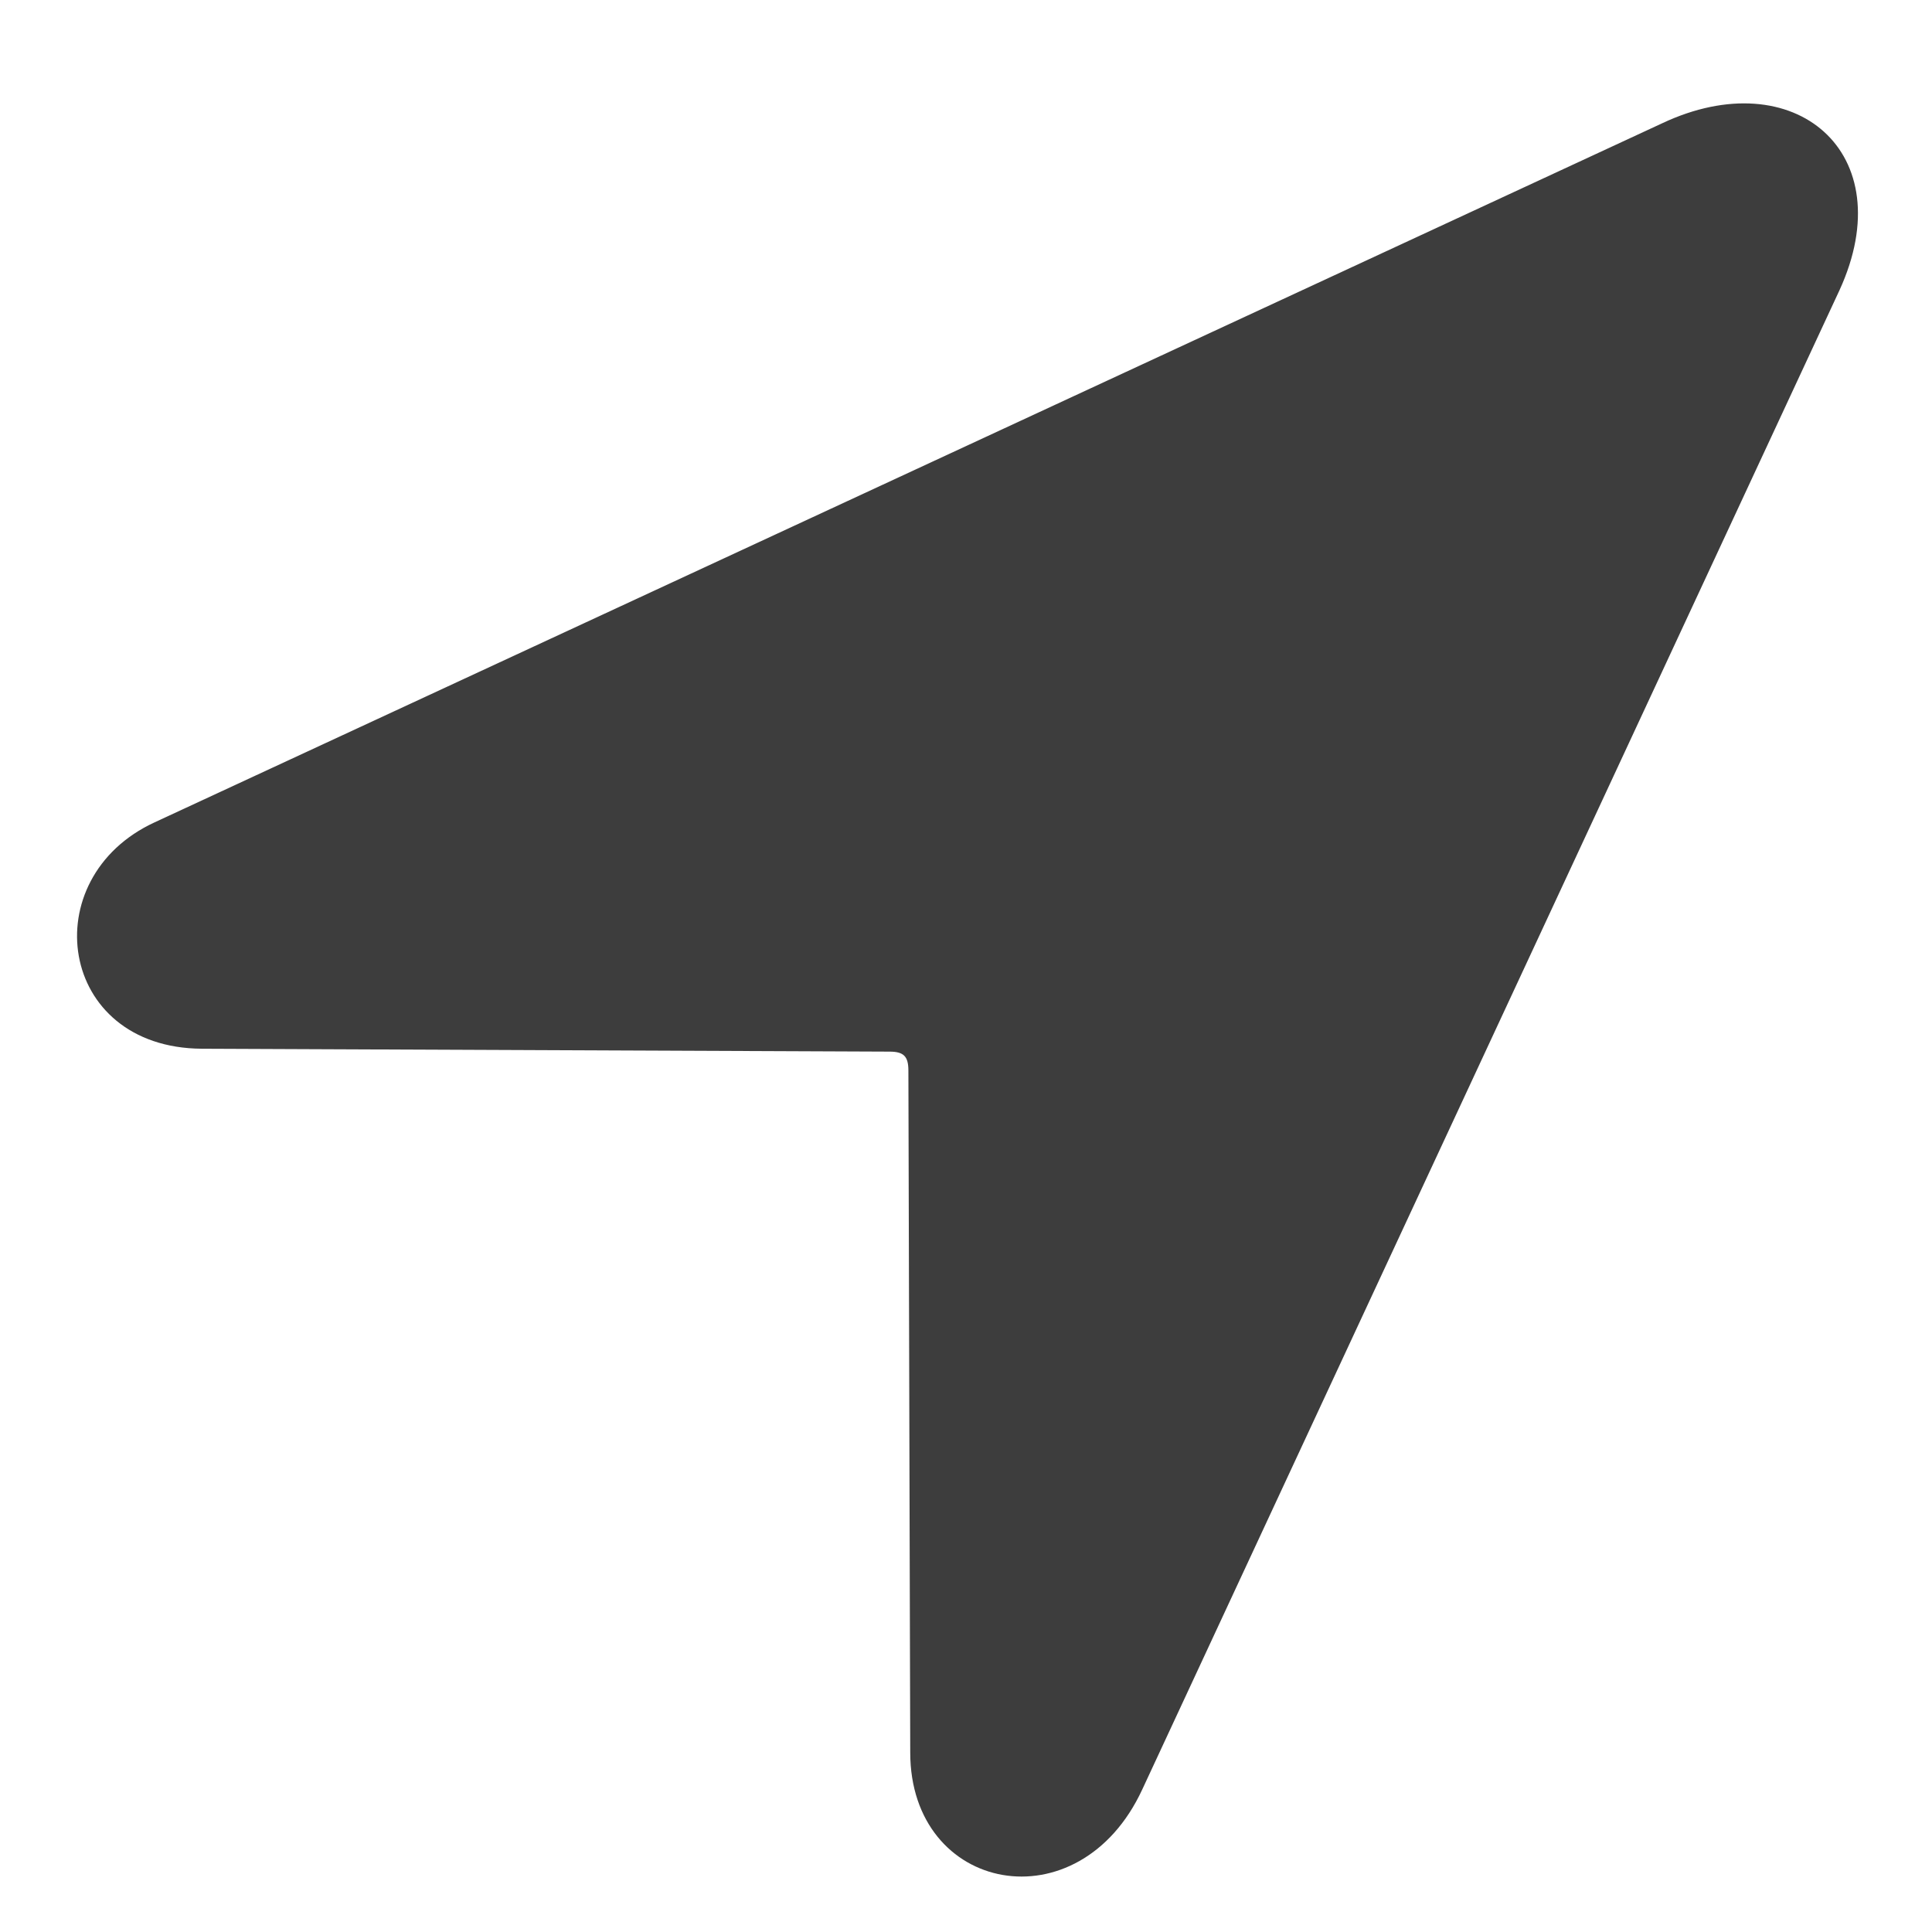 <svg width="22" height="22" viewBox="0 0 22 22" fill="none" xmlns="http://www.w3.org/2000/svg">
<path d="M2.298 11.942L10.129 11.975C10.29 11.975 10.344 12.028 10.344 12.19L10.365 19.956C10.365 21.557 12.288 21.933 13.008 20.375L20.946 3.306C21.666 1.737 20.431 0.695 18.927 1.404L1.761 9.364C0.386 9.998 0.654 11.932 2.298 11.942Z" fill="#3D3D3D"/>
</svg>
